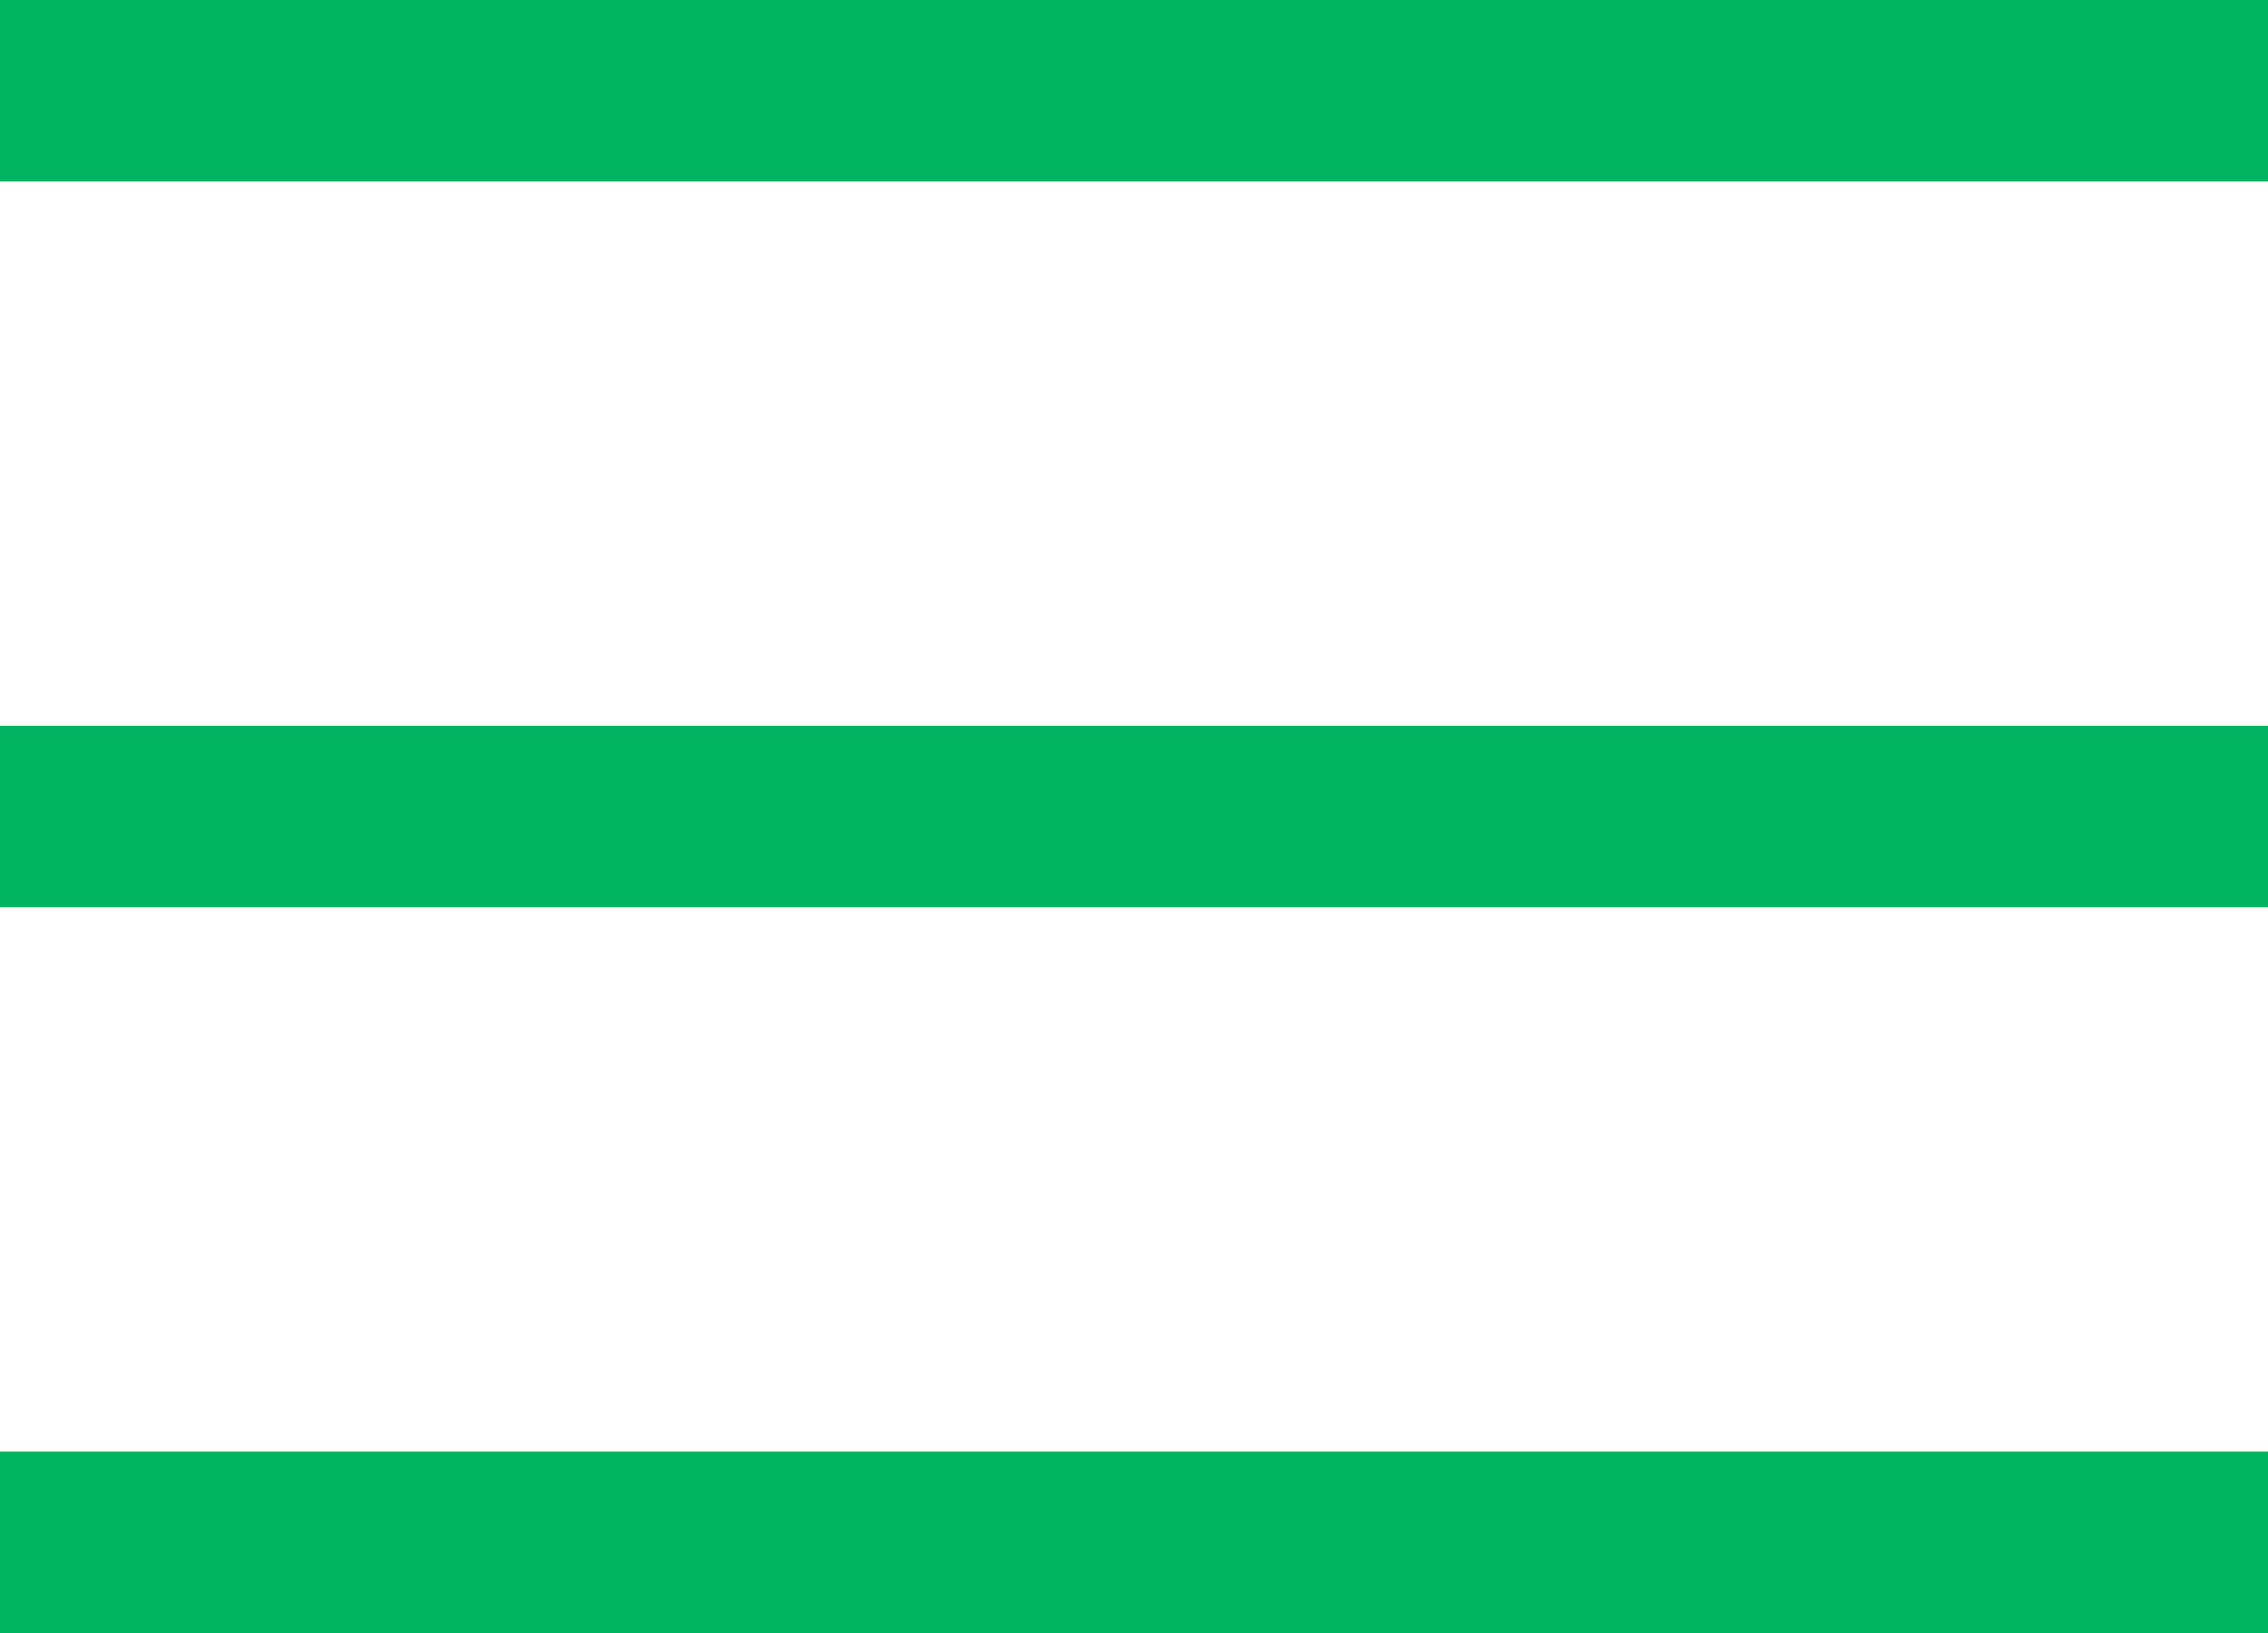 <svg width="25" height="18" viewBox="0 0 25 18" fill="none" xmlns="http://www.w3.org/2000/svg">
<rect width="25" height="2" fill="#00B461"/>
<rect y="8" width="25" height="2" fill="#00B461"/>
<rect y="16" width="25" height="2" fill="#00B461"/>
</svg>
